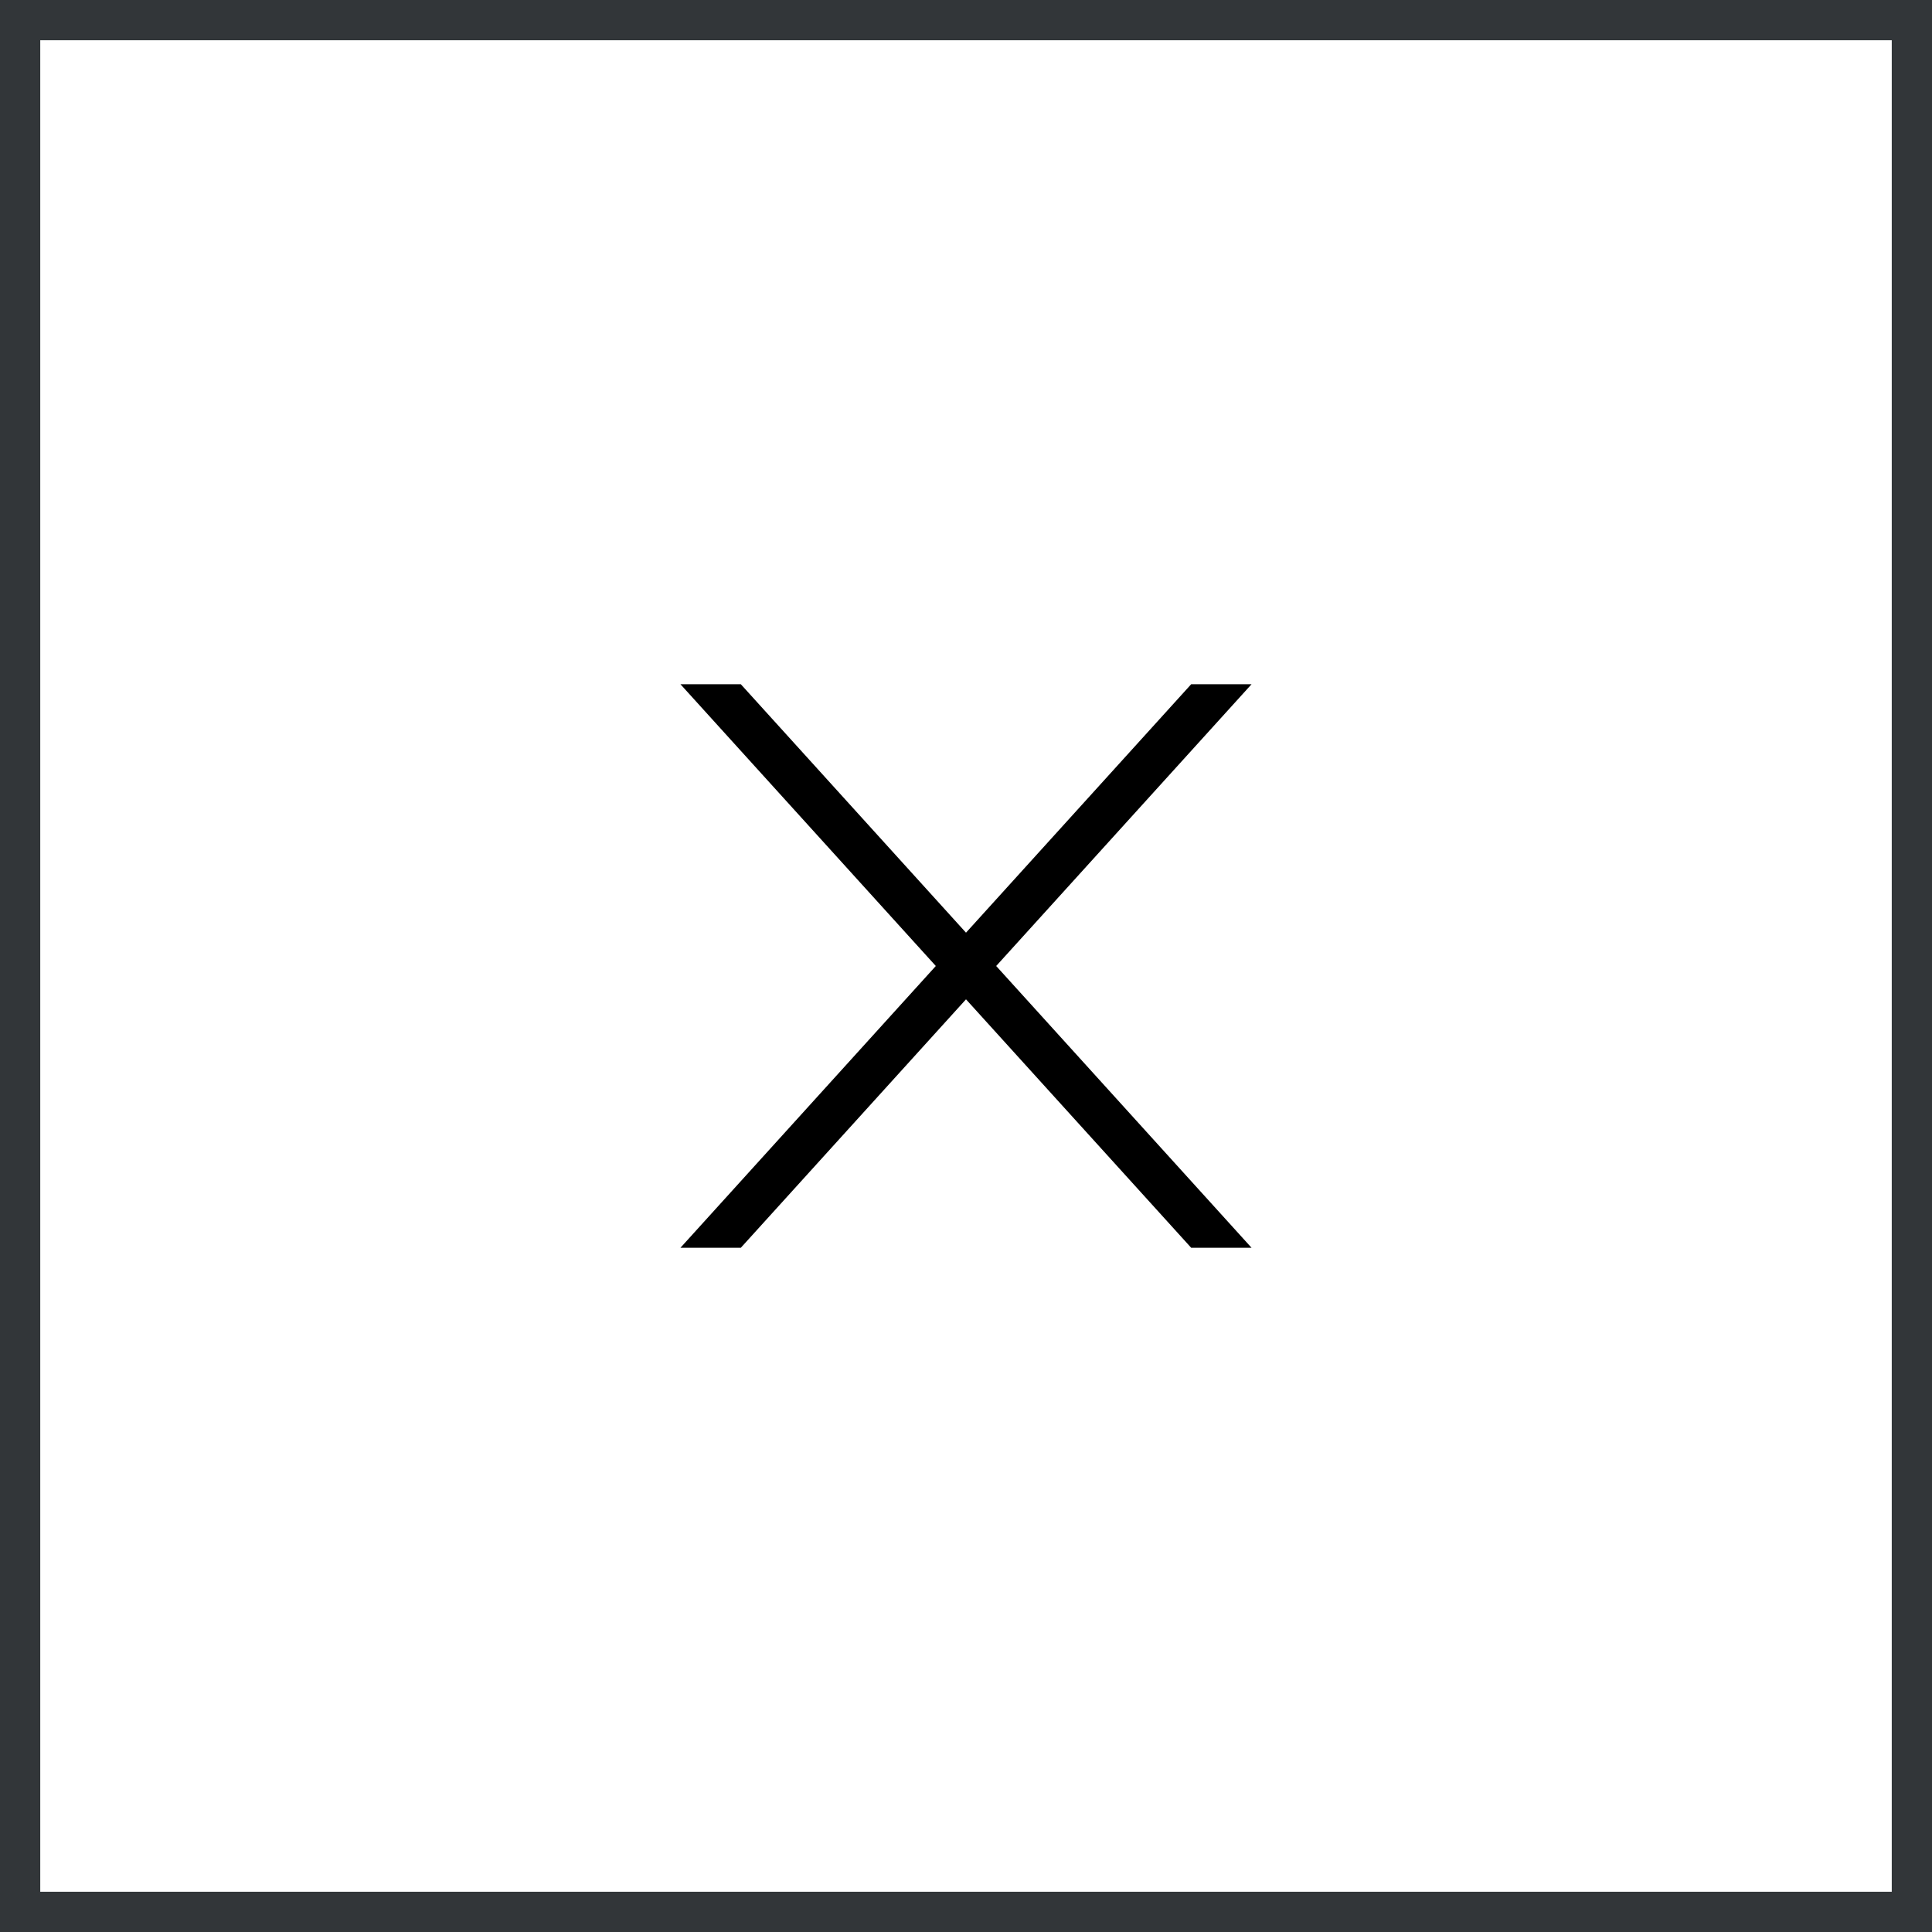 <svg width="48" height="48" viewBox="0 0 48 48" fill="none" xmlns="http://www.w3.org/2000/svg">
<rect width="48" height="48" fill="white"/>
<rect x="0.5" y="0.5" width="47" height="47" stroke="#323639" stroke-linecap="square"/>
<path fill-rule="evenodd" clip-rule="evenodd" d="M16.906 31H18.406L24 24.828L29.594 31H31.094L24.75 24L31.094 17H29.594L24 23.172L18.406 17H16.906L23.25 24L16.906 31Z" fill="black"/>
</svg>
